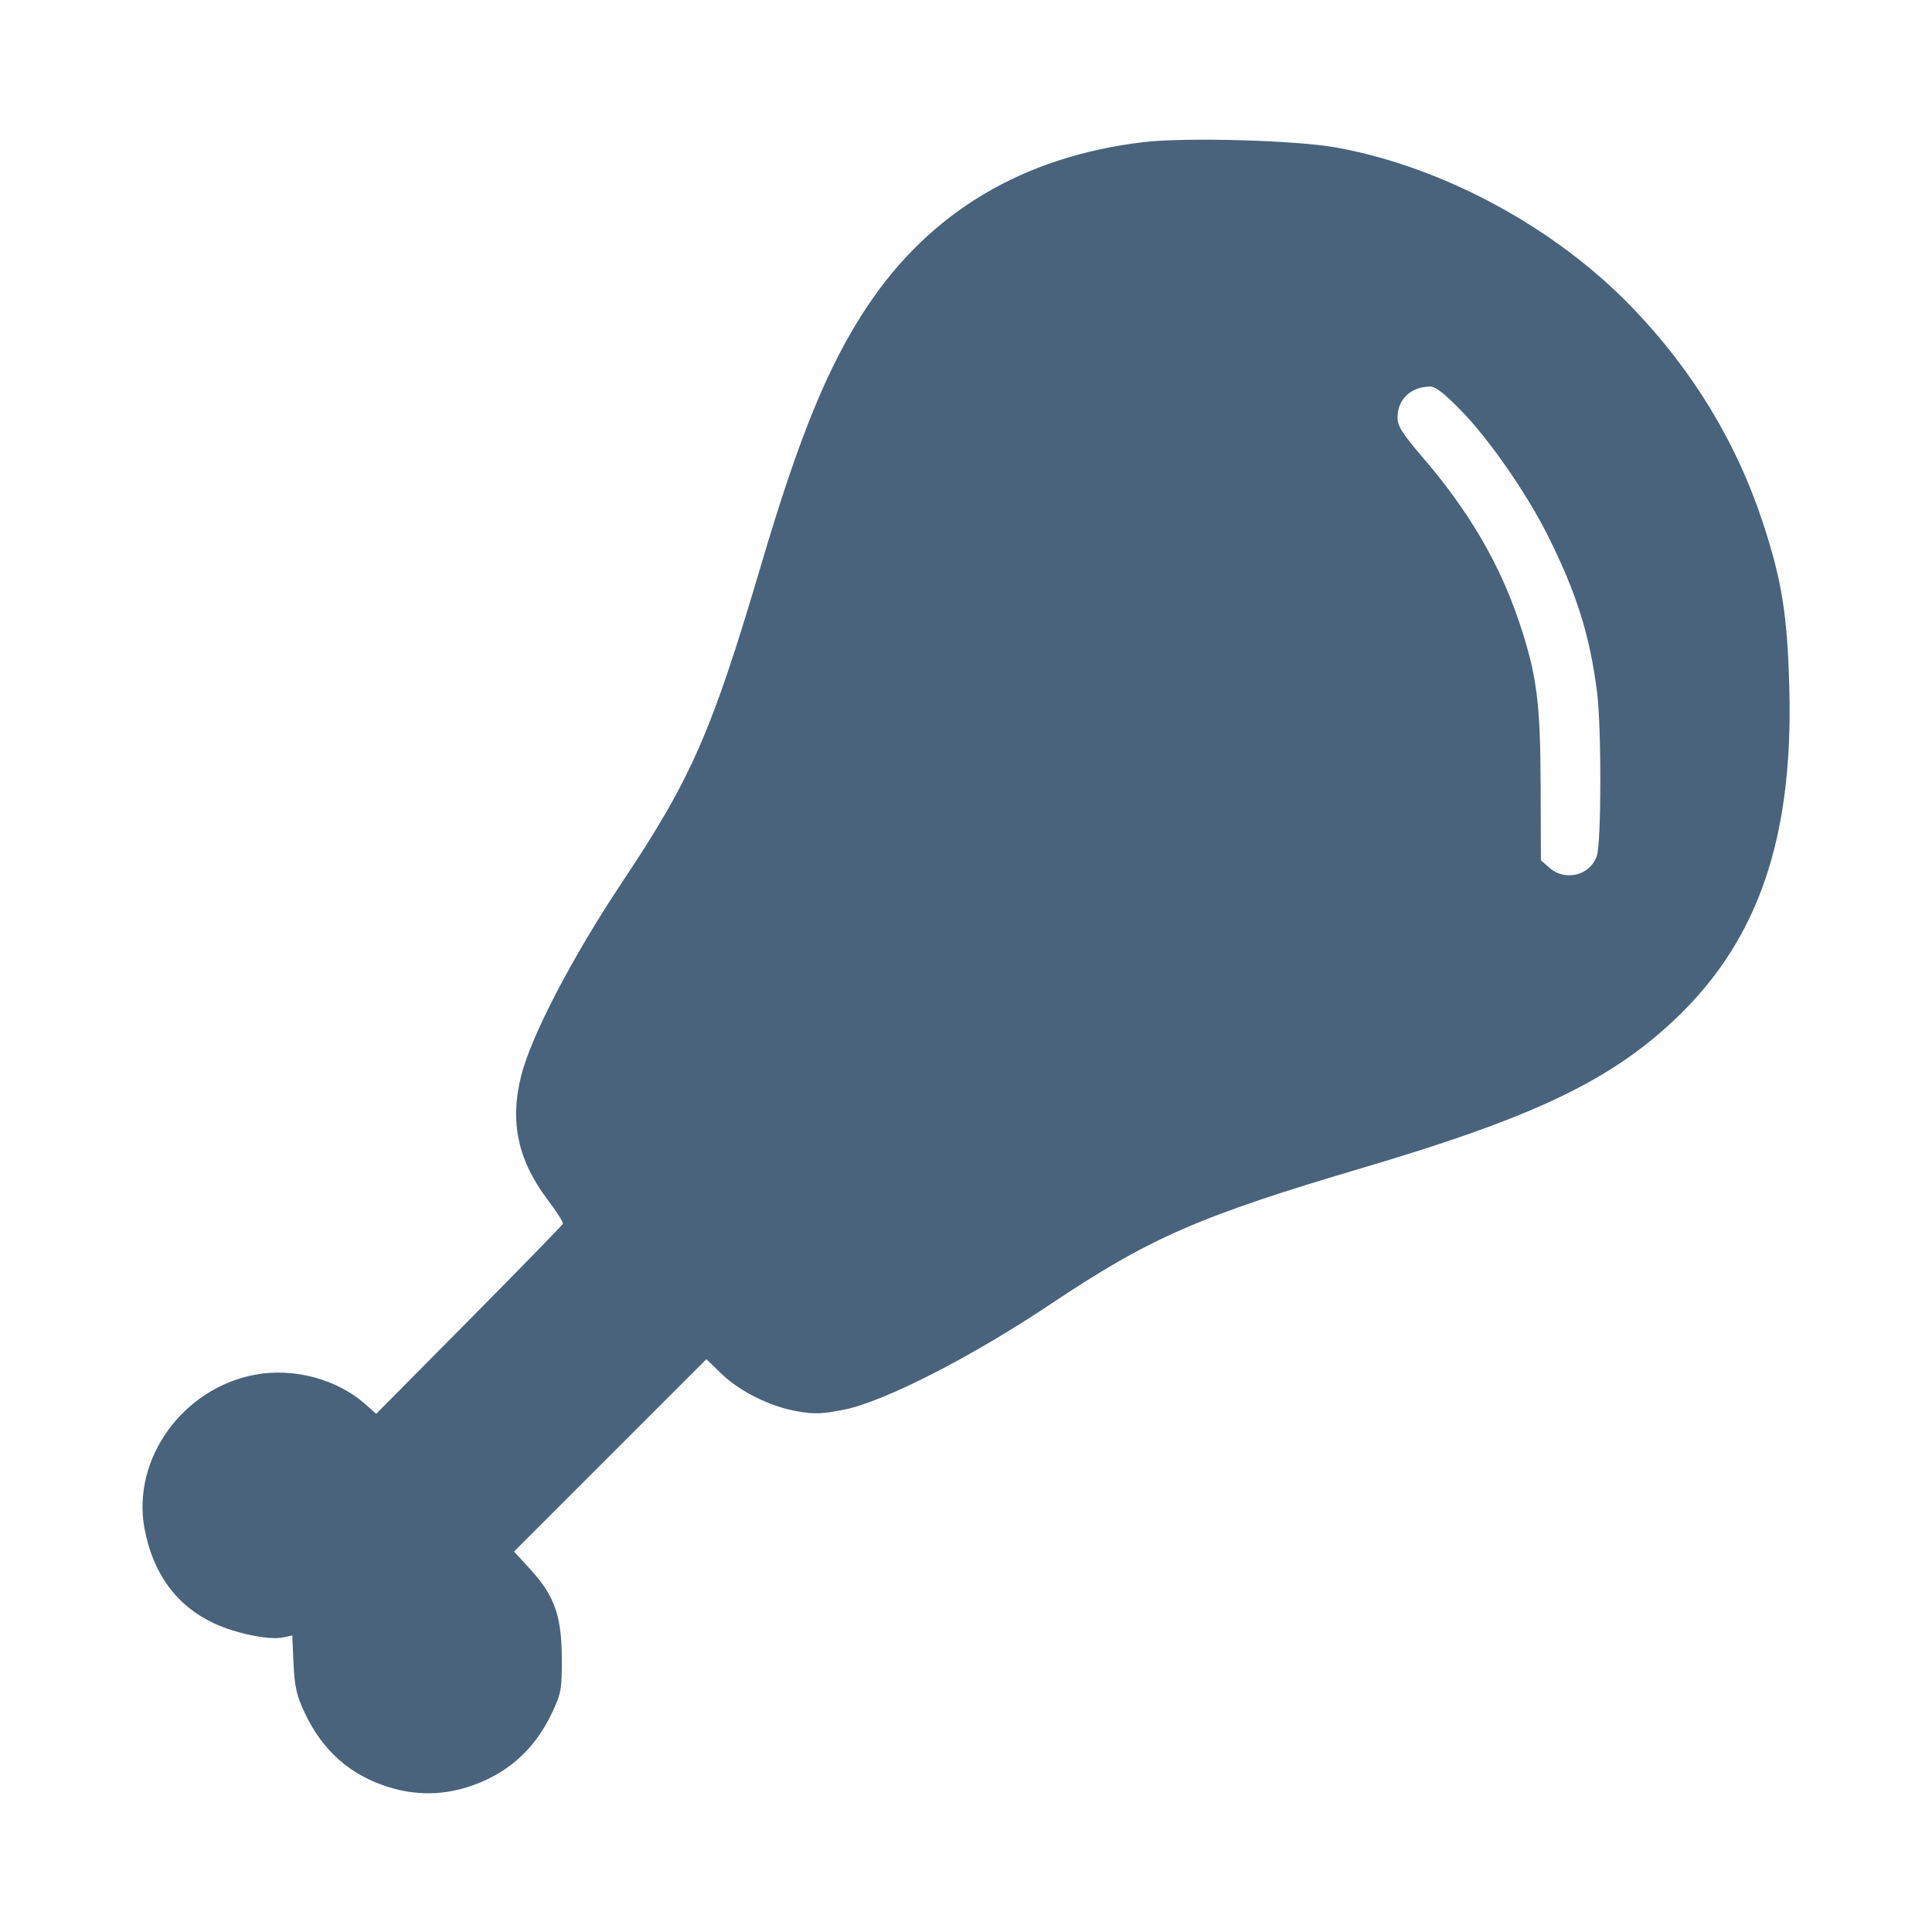 <svg xmlns="http://www.w3.org/2000/svg" fill="#49637C" viewBox="0 0 14 14"><path class="ic_m_meat" d="M8.285 1.030 C 7.415 1.134,6.743 1.533,6.286 2.218 C 6.003 2.643,5.792 3.157,5.517 4.088 C 5.158 5.303,5.012 5.638,4.508 6.393 C 4.149 6.932,3.851 7.502,3.777 7.794 C 3.692 8.129,3.752 8.408,3.970 8.696 C 4.034 8.780,4.082 8.857,4.079 8.868 C 4.075 8.878,3.769 9.192,3.399 9.566 L 2.726 10.245 2.646 10.174 C 2.440 9.993,2.128 9.910,1.851 9.961 C 1.325 10.058,0.954 10.571,1.047 11.076 C 1.108 11.403,1.278 11.635,1.550 11.763 C 1.711 11.838,1.953 11.887,2.054 11.865 L 2.118 11.851 2.127 12.057 C 2.135 12.225,2.150 12.290,2.209 12.414 C 2.340 12.689,2.538 12.864,2.819 12.951 C 3.007 13.009,3.199 13.009,3.381 12.952 C 3.665 12.864,3.871 12.685,3.998 12.416 C 4.066 12.273,4.072 12.244,4.071 12.017 C 4.070 11.711,4.018 11.563,3.844 11.373 L 3.725 11.243 4.422 10.546 L 5.119 9.849 5.225 9.952 C 5.358 10.082,5.583 10.194,5.778 10.227 C 5.903 10.249,5.963 10.246,6.121 10.214 C 6.410 10.155,7.039 9.833,7.595 9.462 C 8.336 8.966,8.683 8.815,9.893 8.457 C 11.008 8.127,11.557 7.880,11.999 7.510 C 12.704 6.920,12.998 6.150,12.966 4.982 C 12.952 4.457,12.912 4.206,12.776 3.792 C 12.586 3.211,12.267 2.685,11.831 2.232 C 11.273 1.650,10.458 1.209,9.683 1.069 C 9.392 1.016,8.588 0.994,8.285 1.030 M10.595 2.983 C 10.796 3.191,11.061 3.573,11.214 3.877 C 11.424 4.296,11.521 4.604,11.573 5.017 C 11.606 5.280,11.604 6.107,11.571 6.204 C 11.522 6.343,11.344 6.388,11.231 6.291 L 11.166 6.234 11.164 5.690 C 11.162 5.088,11.136 4.890,11.011 4.515 C 10.868 4.085,10.641 3.698,10.303 3.307 C 10.162 3.142,10.127 3.087,10.127 3.026 C 10.127 2.895,10.220 2.805,10.360 2.801 C 10.403 2.800,10.464 2.848,10.595 2.983 "  stroke="none" fill-rule="evenodd"></path></svg>